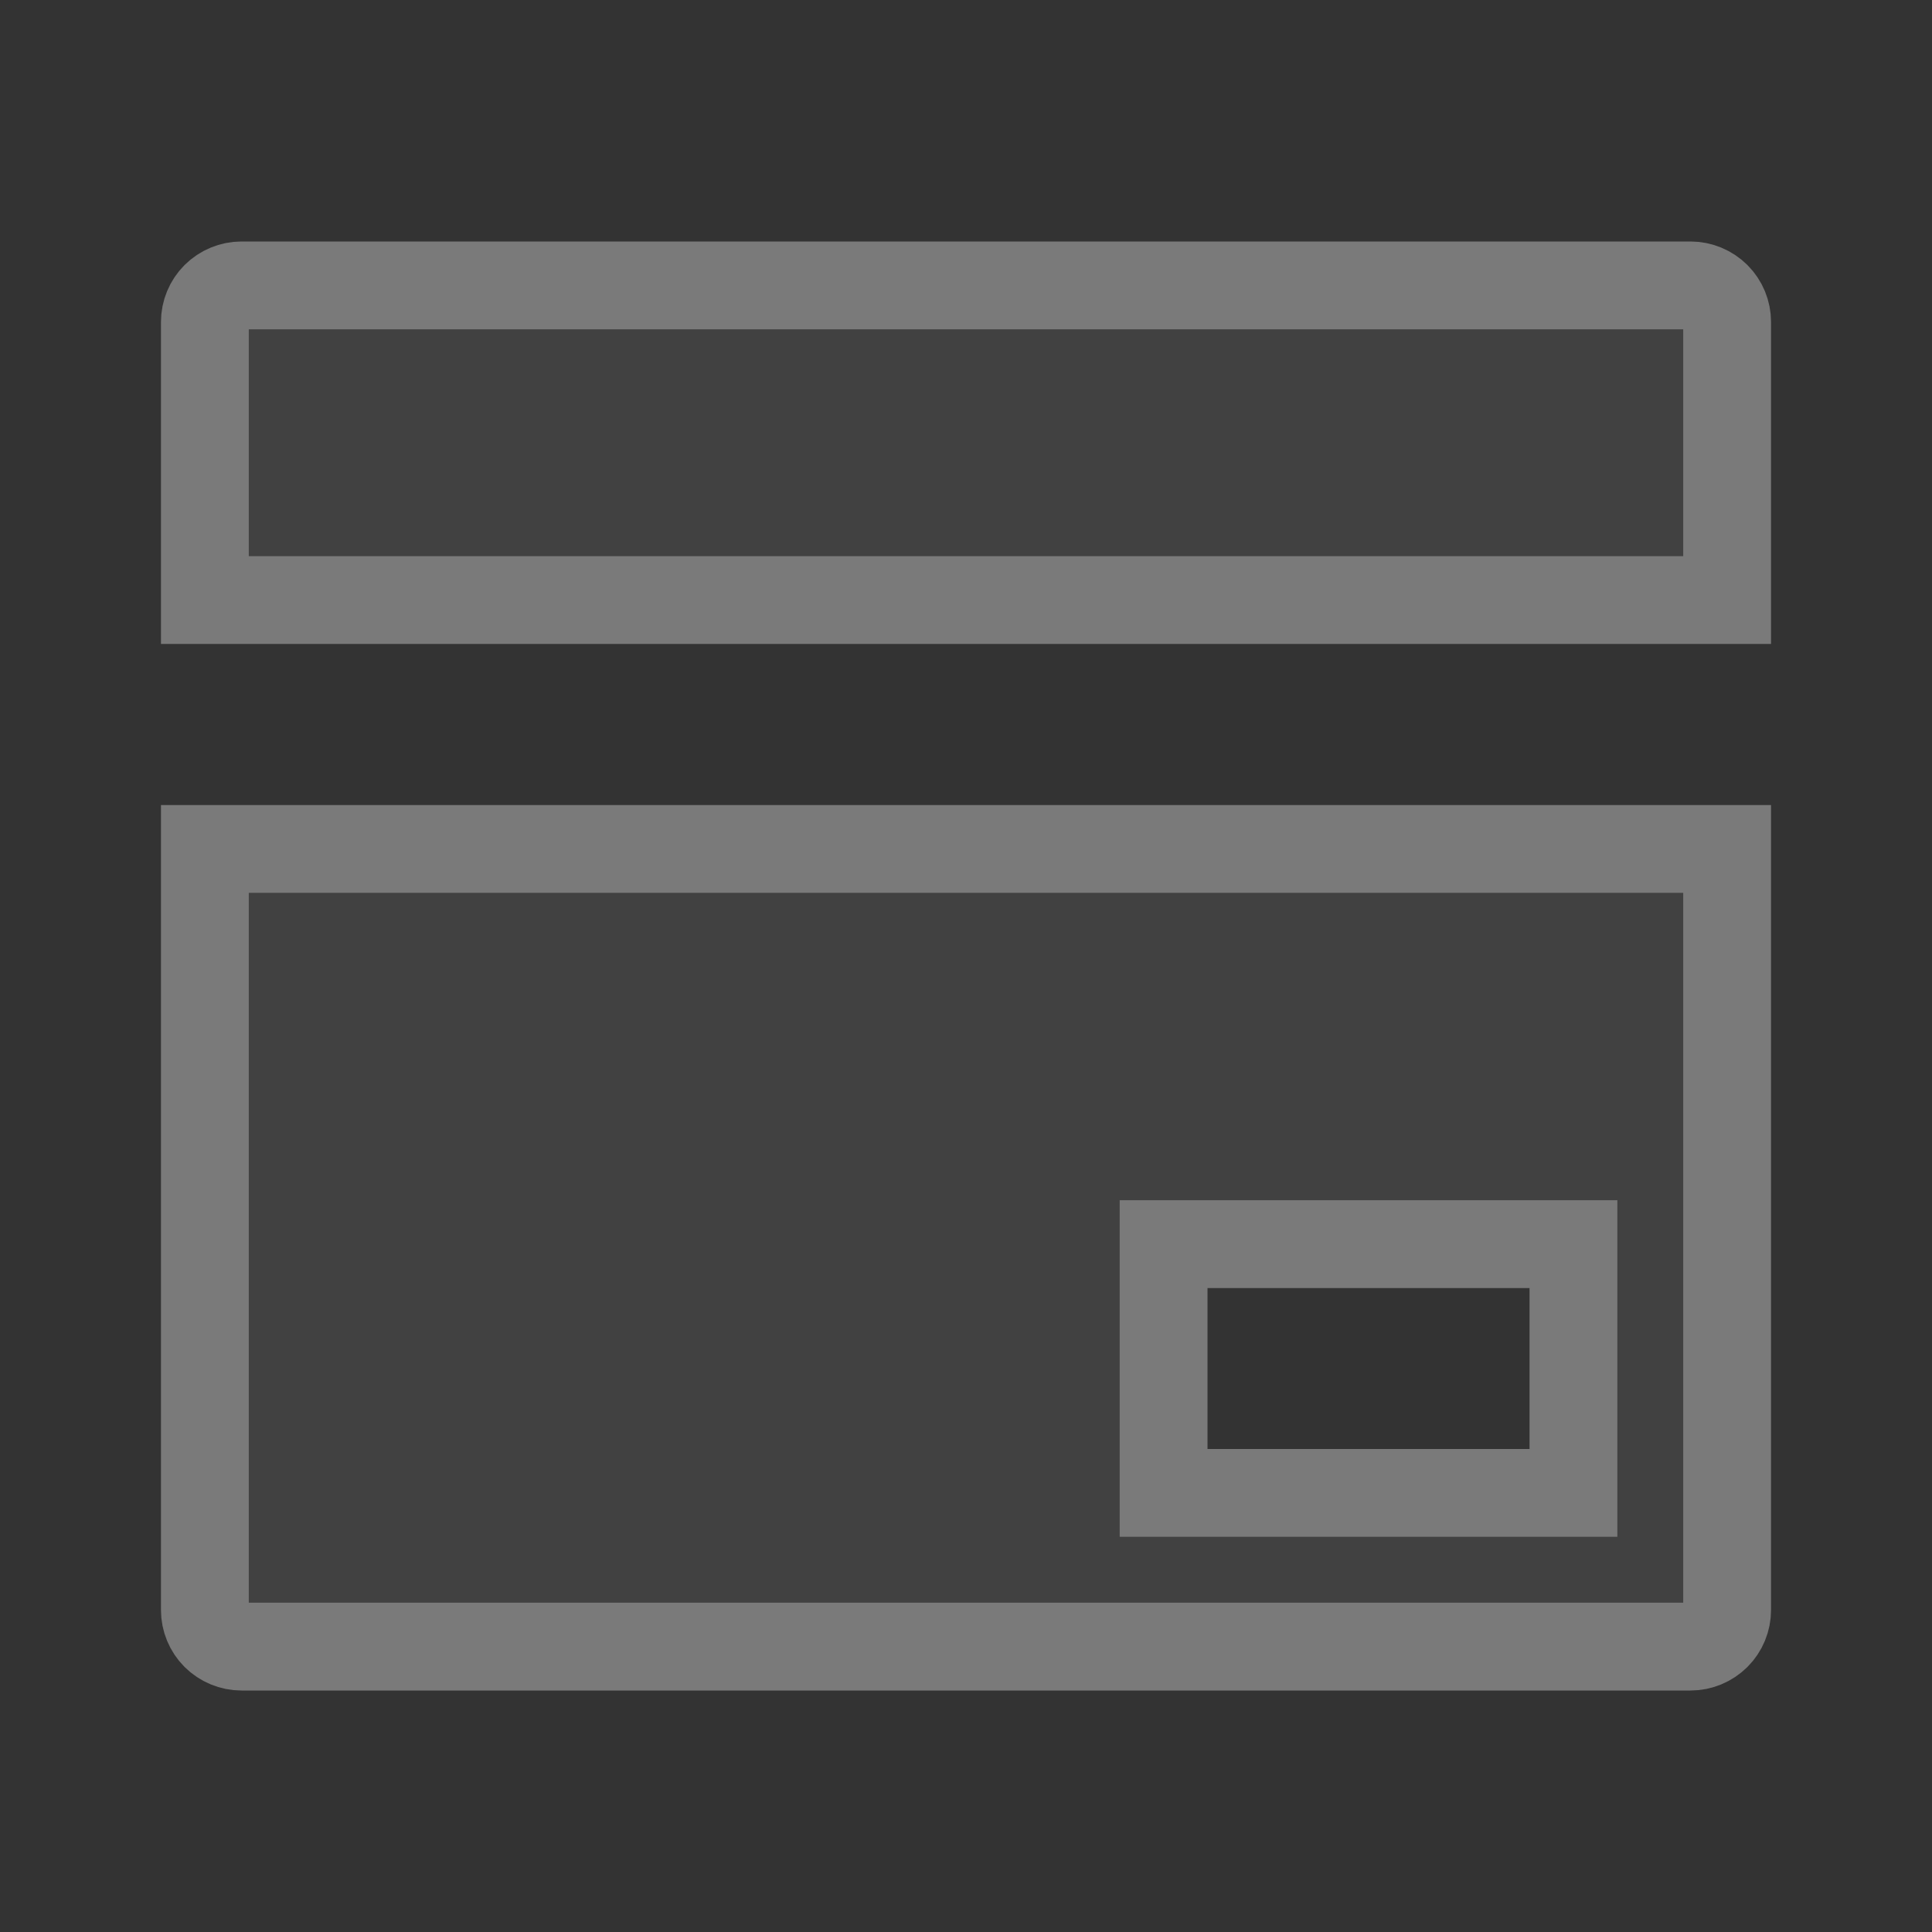 <svg width="22" height="22" viewBox="0 0 22 22" fill="none" xmlns="http://www.w3.org/2000/svg">
<rect x="0" y="0" width="22" height="22" fill="#333333" stroke="none"/>
<path d="M20.167 9.167V18.333C20.167 18.576 20.07 18.81 19.898 18.982C19.726 19.153 19.493 19.25 19.25 19.25H2.75C2.507 19.25 2.274 19.153 2.102 18.982C1.93 18.81 1.833 18.576 1.833 18.333V9.167H20.167ZM20.167 7.333H1.833V3.667C1.833 3.424 1.93 3.19 2.102 3.018C2.274 2.847 2.507 2.75 2.75 2.75H19.25C19.493 2.75 19.726 2.847 19.898 3.018C20.07 3.19 20.167 3.424 20.167 3.667V7.333ZM13.75 14.667V16.5H17.417V14.667H13.75Z" fill="#79797A" fill-opacity="0.2"/>
<path d="M13.75 14.167H13.25V14.667V16.5V17H13.75H17.417H17.917V16.5V14.667V14.167H17.417H13.75ZM19.667 9.667V18.333C19.667 18.444 19.623 18.55 19.545 18.628C19.466 18.706 19.36 18.75 19.25 18.75H2.75C2.64 18.75 2.534 18.706 2.455 18.628C2.377 18.55 2.333 18.444 2.333 18.333V9.667H19.667ZM19.667 6.833H2.333V3.667C2.333 3.556 2.377 3.45 2.455 3.372C2.534 3.294 2.64 3.25 2.75 3.25H19.25C19.36 3.25 19.466 3.294 19.545 3.372C19.623 3.45 19.667 3.556 19.667 3.667V6.833Z" stroke="white" stroke-opacity="0.3"/>
</svg>
